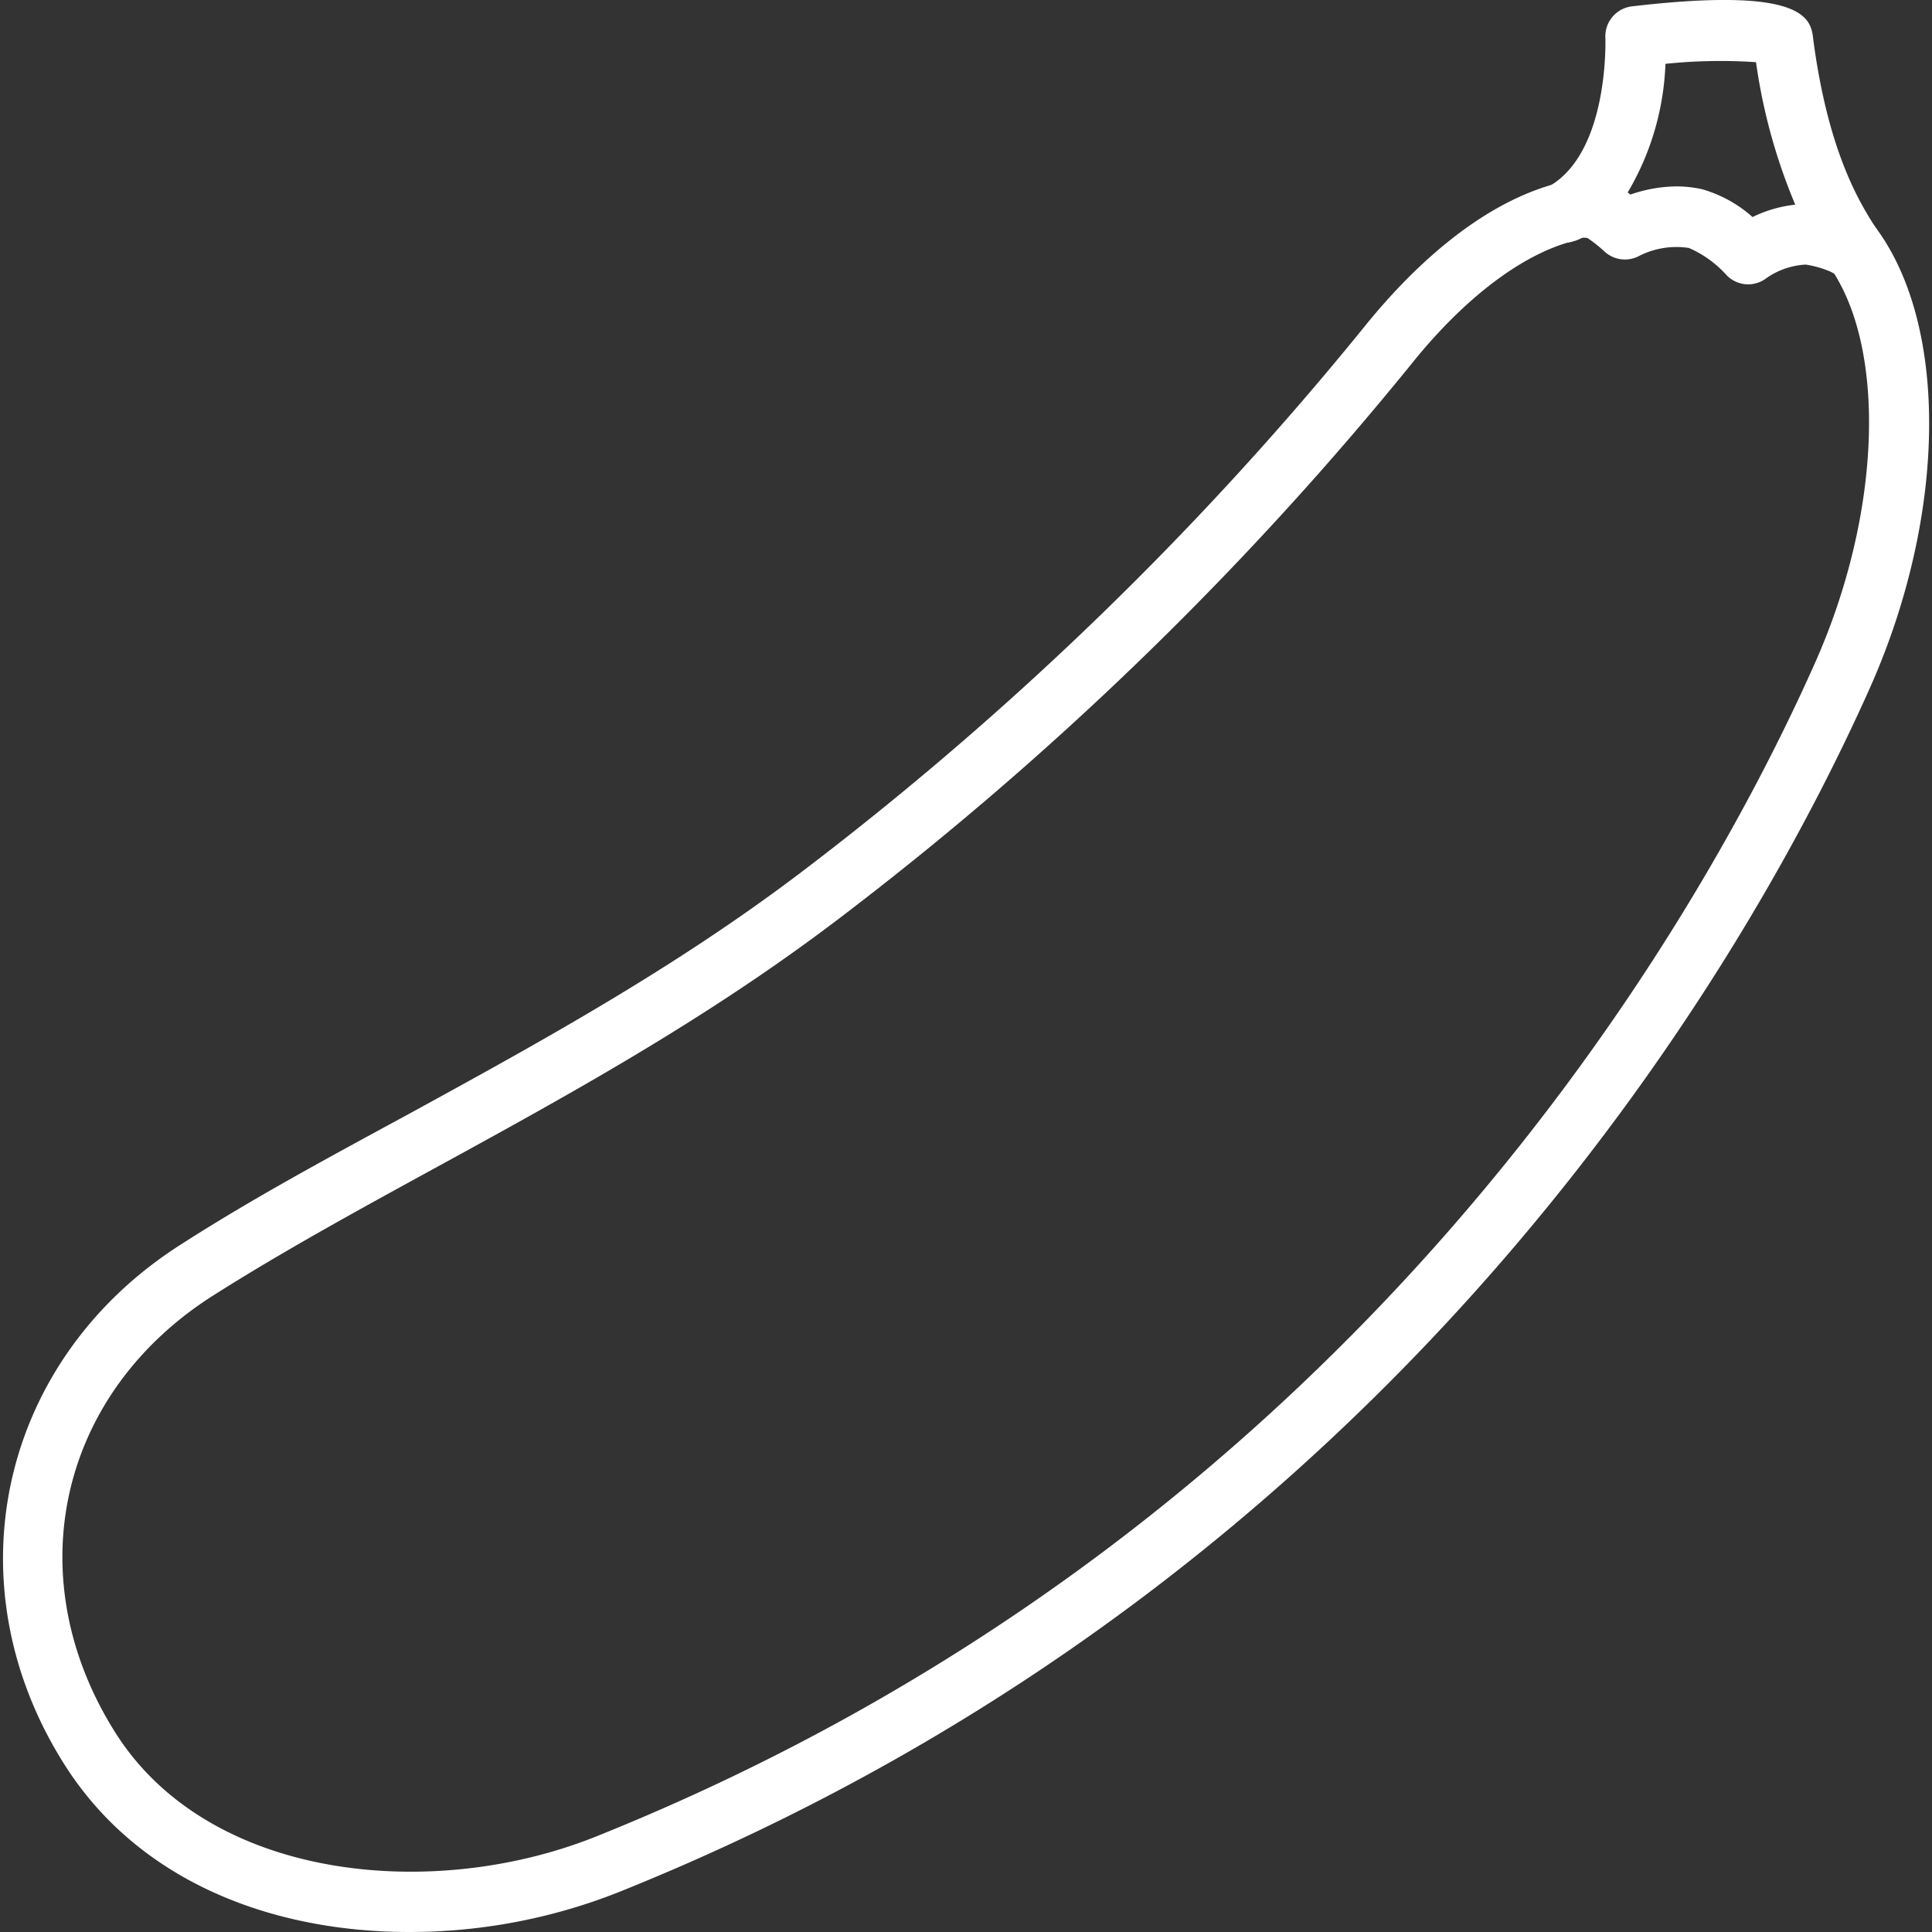 <?xml version="1.0"?>
<svg xmlns="http://www.w3.org/2000/svg" xmlns:xlink="http://www.w3.org/1999/xlink" xmlns:svgjs="http://svgjs.com/svgjs" version="1.1" width="512" height="512" x="0" y="0" viewBox="0 0 128 128" style="enable-background:new 0 0 512 512" xml:space="preserve"><rect x="0" y="0" width="128" height="128" fill="#333333" stroke="none"/><g><path xmlns="http://www.w3.org/2000/svg" d="m27.1 128c-9 0-17.87-3.28-22.82-11.08-7.63-12.03-4.28-26.85 7.72-34.48 4.67-3 9.67-5.7 15-8.59 8.64-4.73 17.57-9.62 26-16a217.07 217.07 0 0 0 37.61-36.47c2.8-3.42 7.23-7.79 12.45-9.21a2 2 0 1 1 1.05 3.83c-3.28.89-7 3.69-10.41 7.88a221 221 0 0 1 -38.3 37.12c-8.7 6.59-17.76 11.56-26.53 16.36-5.23 2.86-10.17 5.57-14.73 8.46-10.27 6.51-13 18.7-6.48 29 6.21 9.79 21 11.18 31.79 6.87 50.74-20.34 73.4-61.15 80.79-77.75 4.46-10 4.8-21.16.81-26.5a2 2 0 1 1 3.2-2.39c4.88 6.53 4.73 19.08-.36 30.52-7.59 17-30.86 58.94-83 79.83a37.67 37.67 0 0 1 -13.79 2.6z" fill="#ffffff" data-original="#000000" style=""/><path xmlns="http://www.w3.org/2000/svg" d="m115.83 18.84a2 2 0 0 1 -1.46-.63 7.22 7.22 0 0 0 -2.47-1.78 5.45 5.45 0 0 0 -3.27.51 2 2 0 0 1 -2.32-.27 10 10 0 0 0 -1.13-.9 1.47 1.47 0 0 0 -.49 0l-.14.08a2 2 0 0 1 -2.08-3.41l.22-.13c3.93-2.32 3.67-9.72 3.67-9.79a2 2 0 0 1 1.77-2.1c11.55-1.35 11.85.86 12 2.17 1 7.61 3.15 10.94 4.17 12.55a2.14 2.14 0 0 1 -.12 2.43 2.35 2.35 0 0 1 -2.9.43 6.73 6.73 0 0 0 -1.65-.47 5 5 0 0 0 -2.66.94 2 2 0 0 1 -1.14.37zm-4.76-6.49a7.8 7.8 0 0 1 1.71.19 8.53 8.53 0 0 1 3.33 1.84 8.49 8.49 0 0 1 2.83-.82 37.84 37.84 0 0 1 -2.6-9.44 35 35 0 0 0 -6 .11 18 18 0 0 1 -2.5 8.52l.18.14a9.51 9.51 0 0 1 3.05-.54z" fill="#ffffff" data-original="#000000" style=""/></g></svg>
